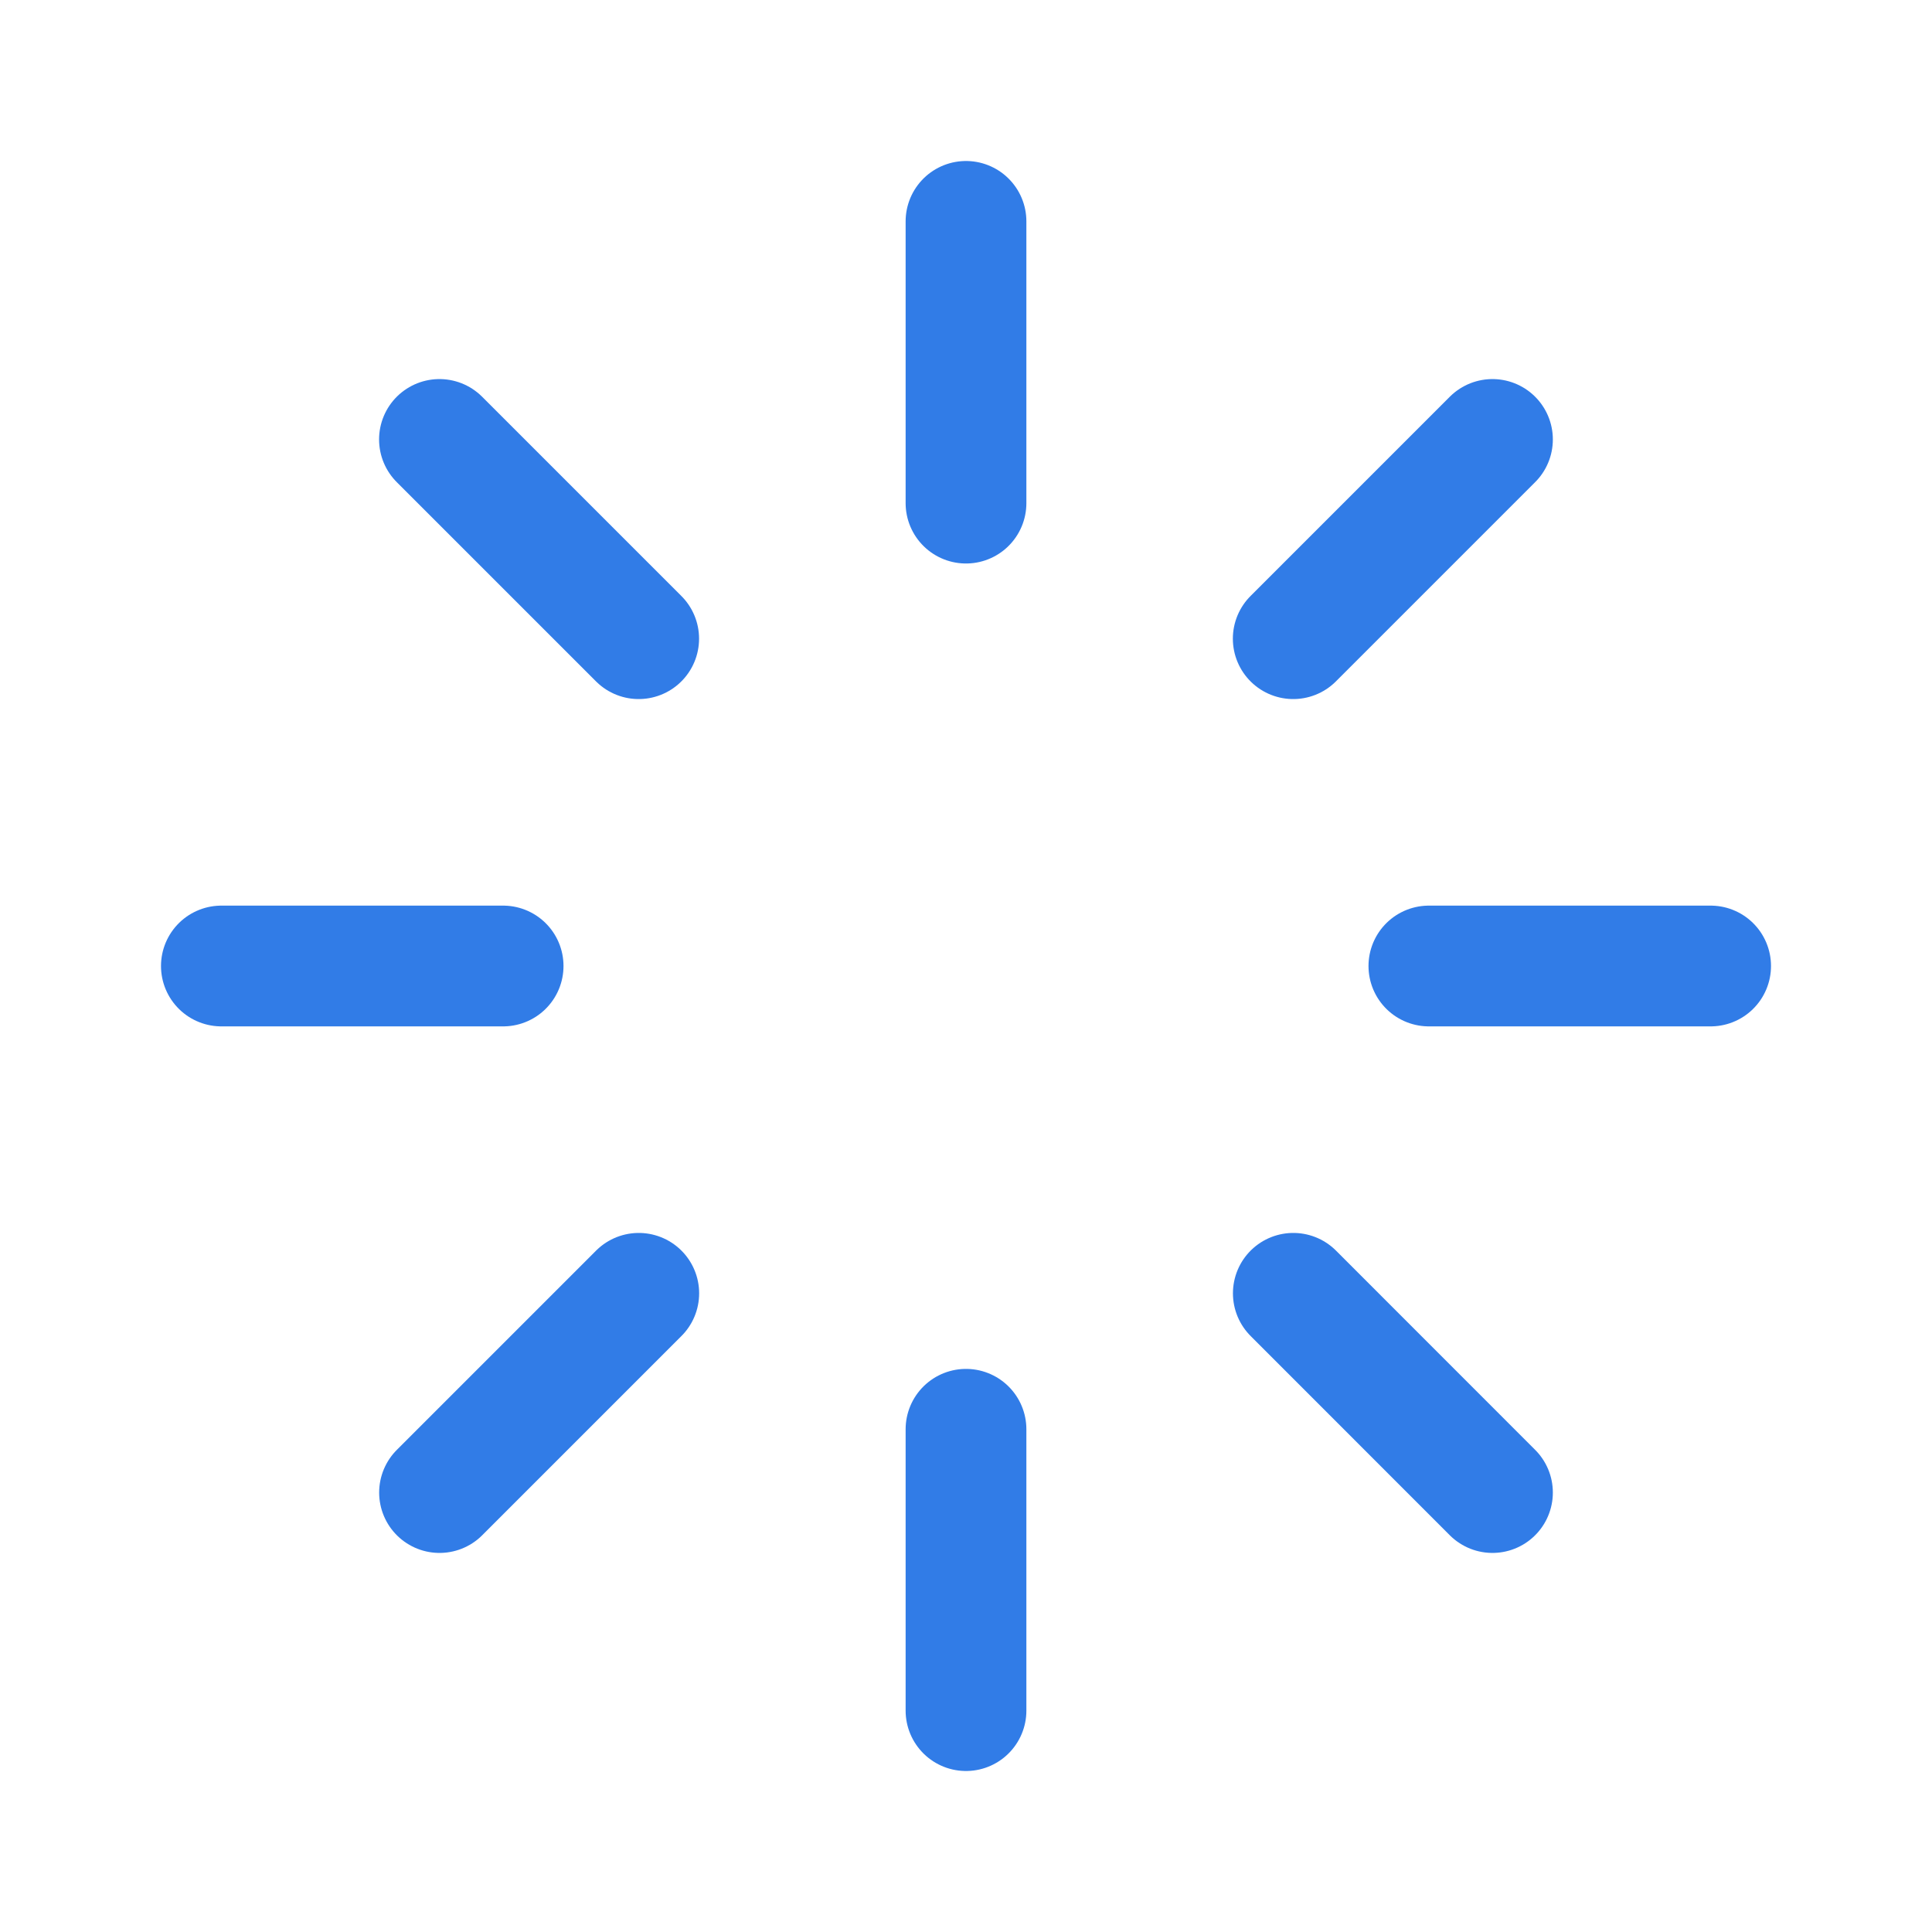 <svg xmlns="http://www.w3.org/2000/svg" width="24" height="24" fill="none" viewBox="0 0 24 24"><path stroke="#317ce7" stroke-linecap="round" stroke-width="1.5" d="M12 2.75v3.5m0 15v-3.495m6.54.786-2.474-2.475M5.459 5.459l2.475 2.475M5.46 18.541l2.475-2.475M18.54 5.459l-2.475 2.475M21.25 12h-3.5m-15 0h3.5"/></svg>